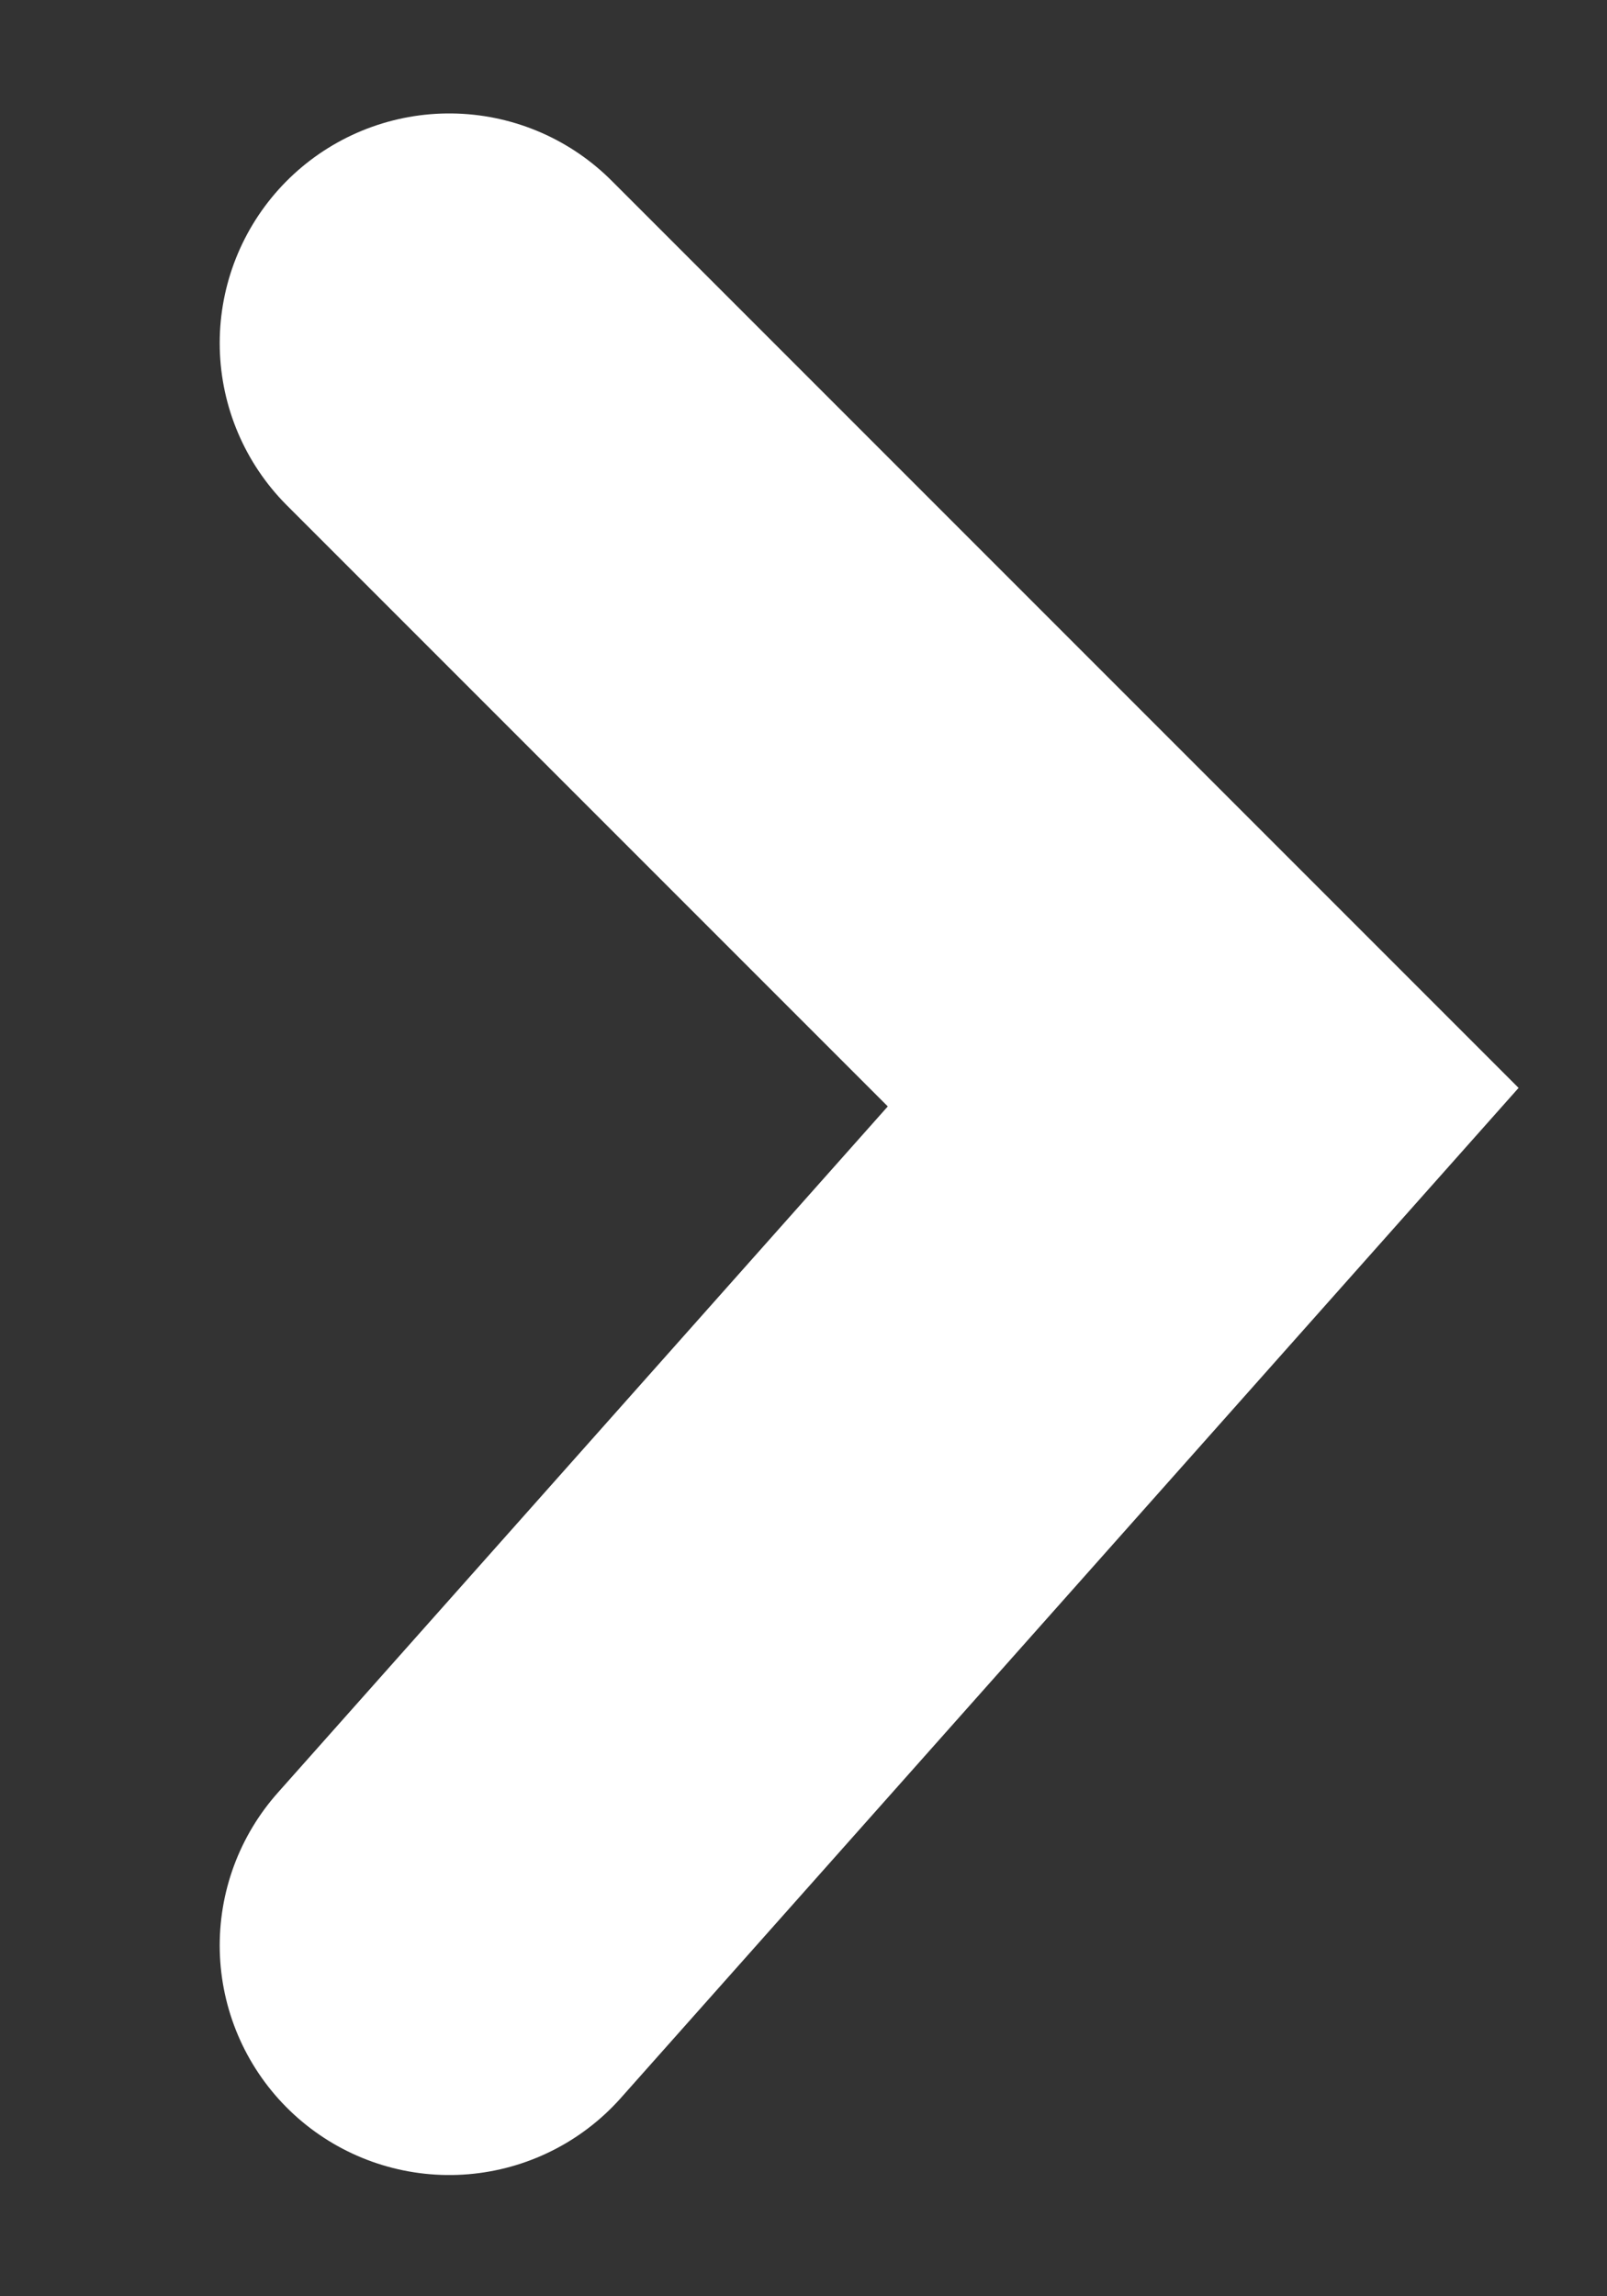 <svg width="7" height="10" viewBox="0 0 7 10" fill="none" xmlns="http://www.w3.org/2000/svg">
<rect x="0" y="0" width="7" height="10" fill="#333333" stroke="none"/>
<path d="M1.957 1.494L5.241 4.778L1.957 8.472" stroke="white" stroke-width="2" stroke-linecap="round"/>
</svg>
